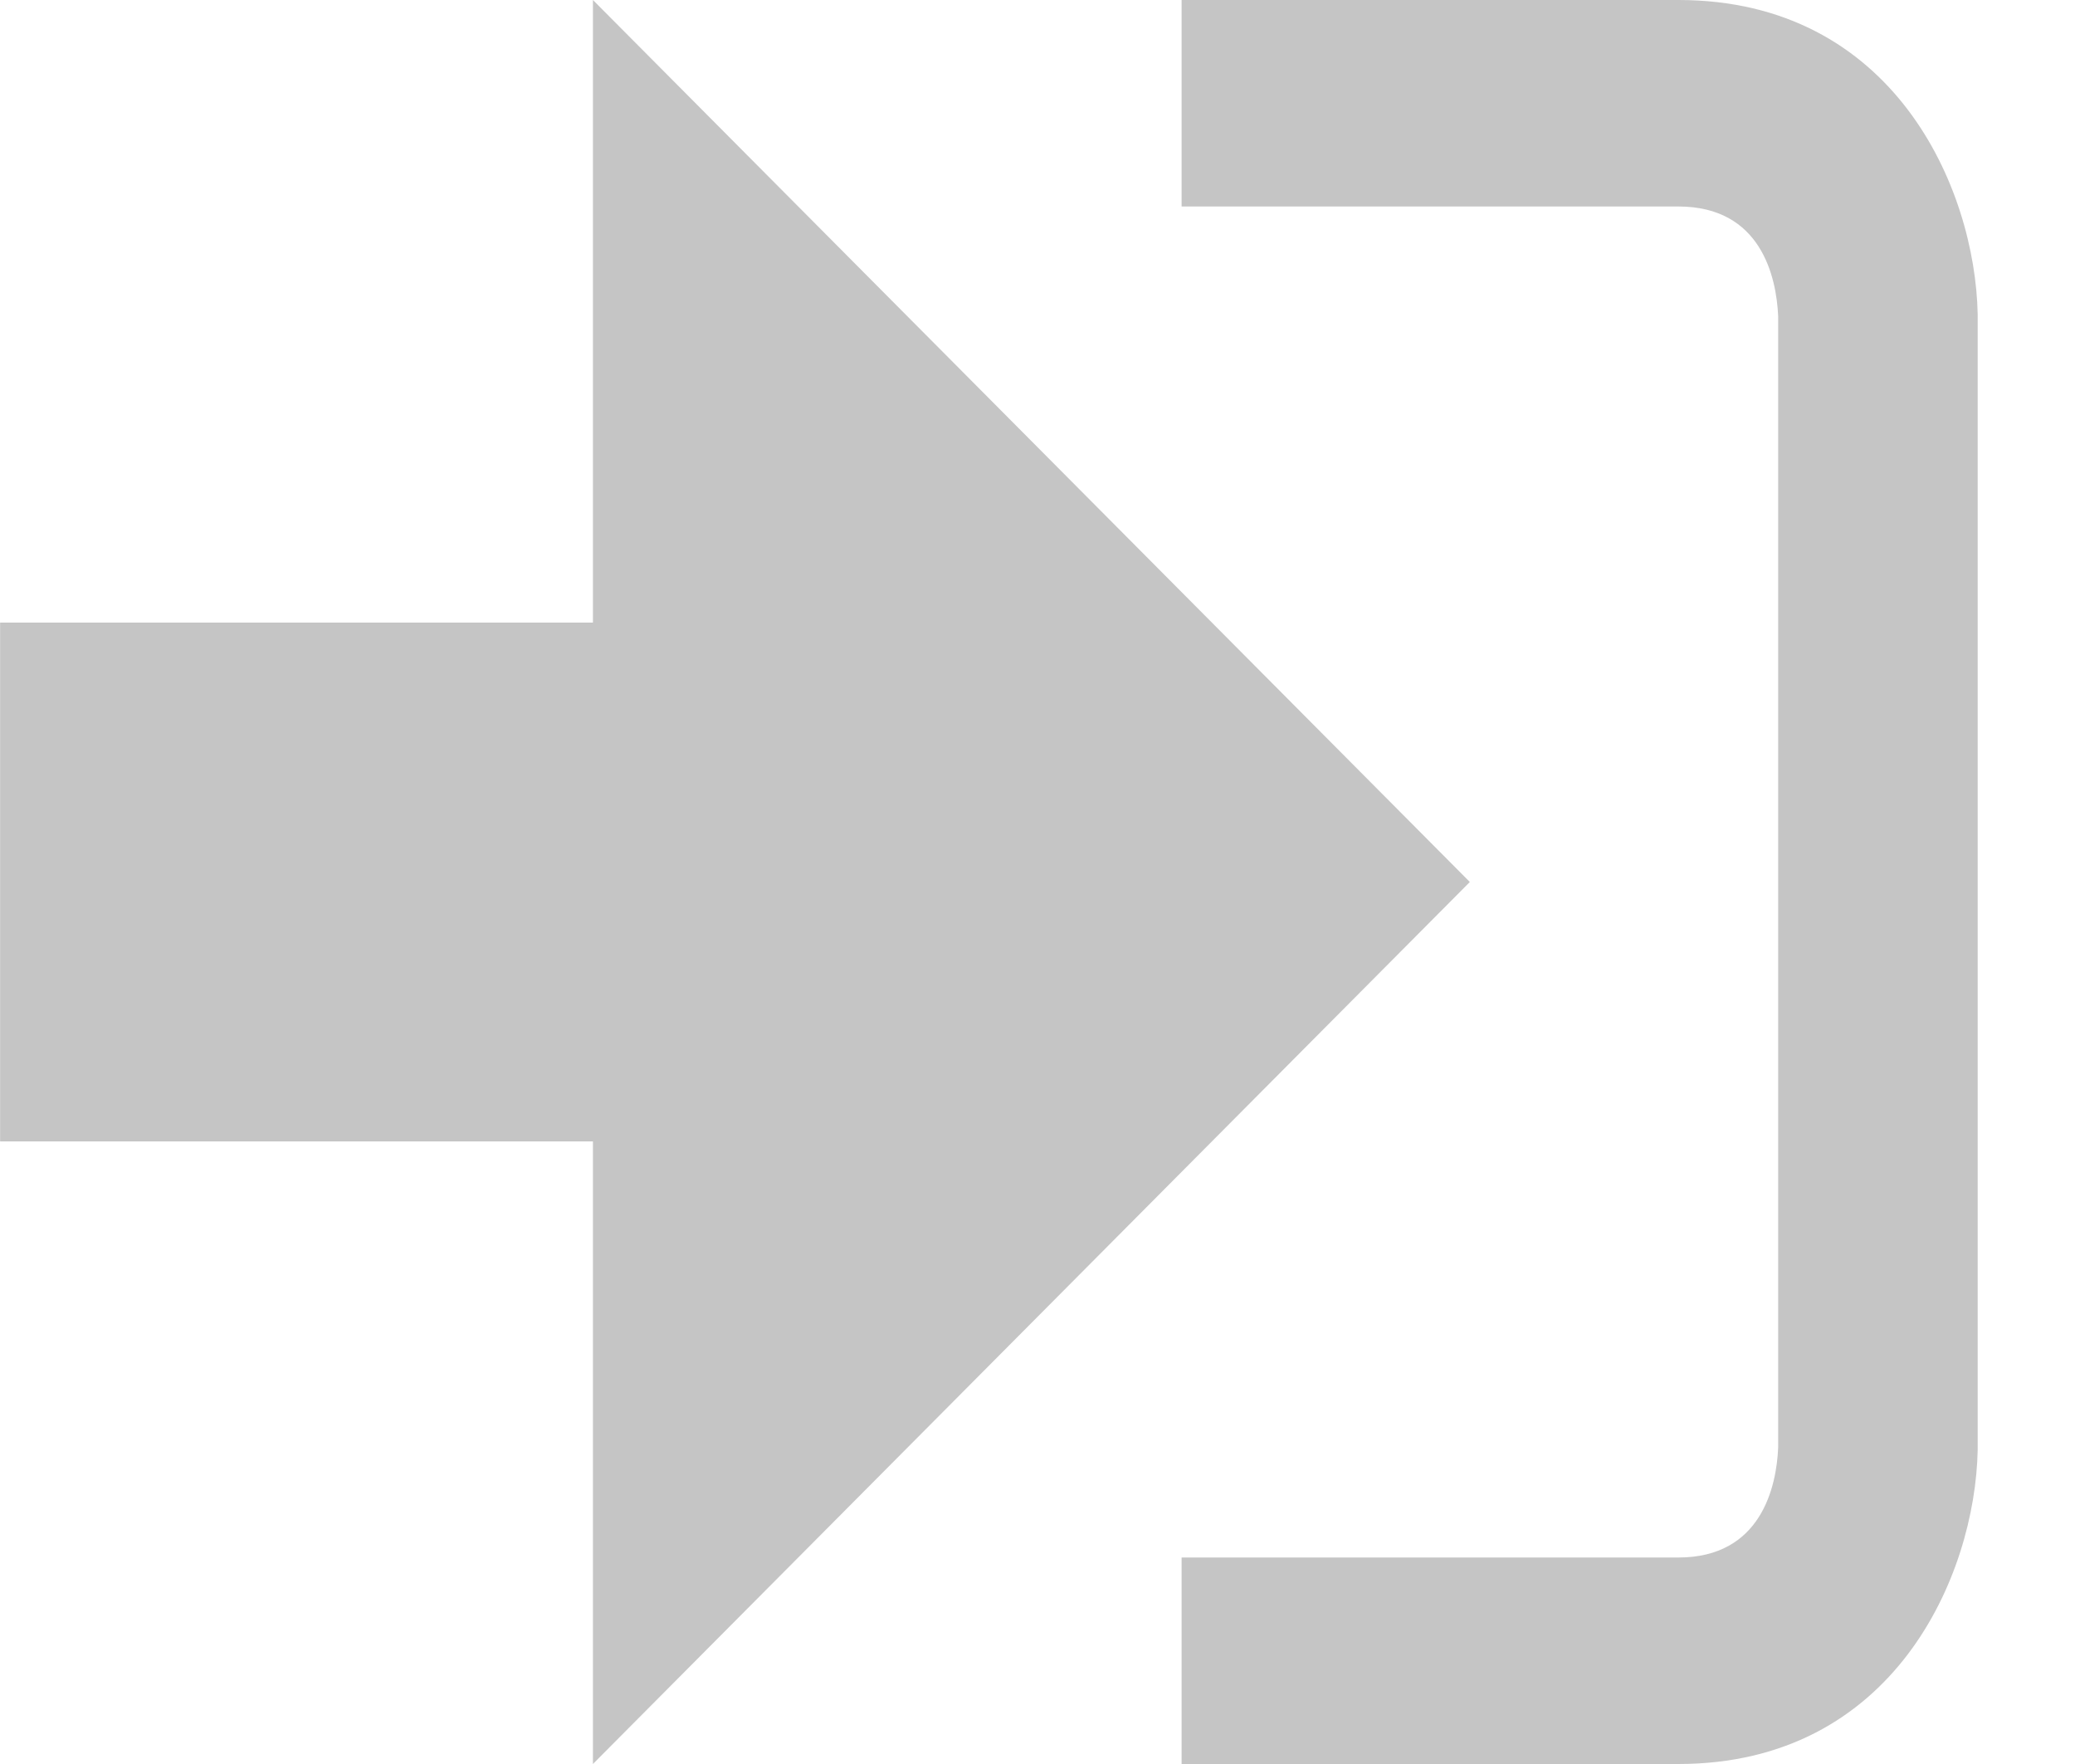 <svg fill="none" height="17" viewBox="0 0 20 17" width="20" xmlns="http://www.w3.org/2000/svg"><g fill="#c5c5c5"><path d="m14.167 8.5-8.452-8.5v6h-5.714v5h5.714v6z"/><path d="m16.177 15.01h-4.788v1.99h4.788c2.074 0 2.861-1.81 2.885-3.026v-10.946c-.024-1.217-.81-3.028-2.885-3.028h-4.788v1.99h4.788c.799 0 .945.681.962 1.057v10.904c-.016.376-.163 1.059-.962 1.059z"/></g></svg>
